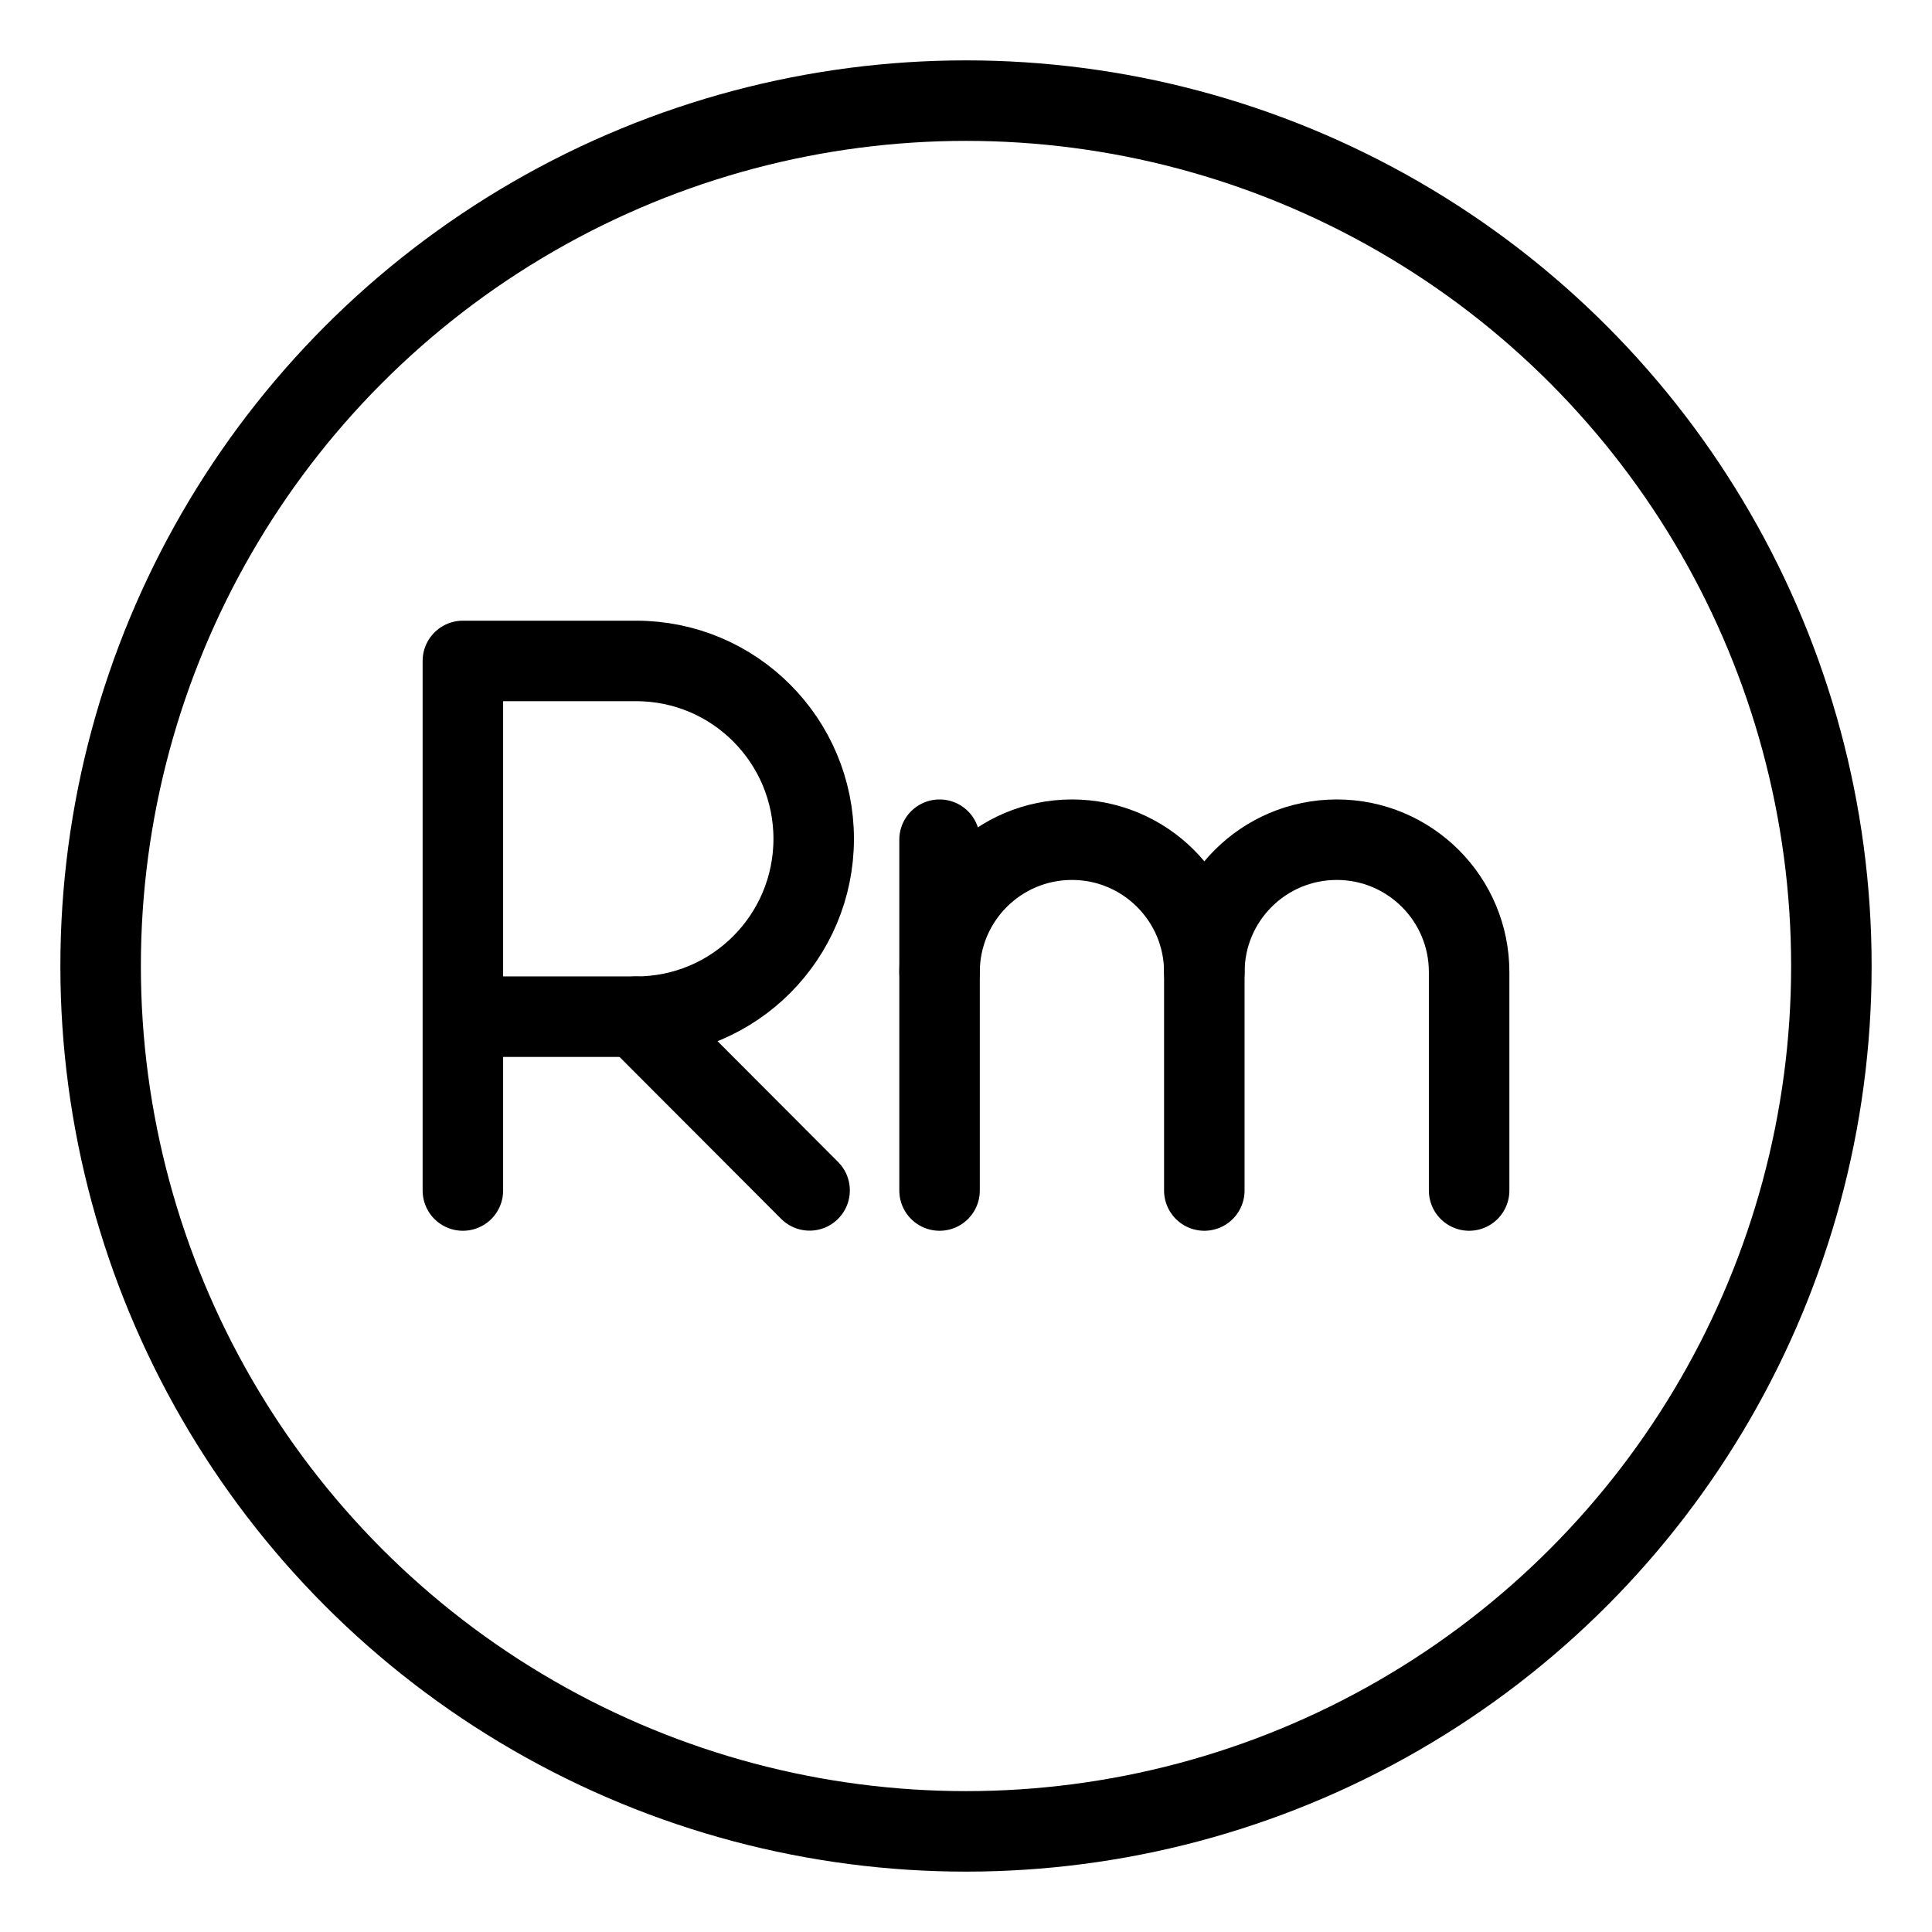 <?xml version="1.0" encoding="UTF-8"?><svg id="b" xmlns="http://www.w3.org/2000/svg" viewBox="0 0 48 48"><defs><style>.c{stroke-width:2px;fill:none;stroke:#000;stroke-linecap:round;stroke-linejoin:round;}</style></defs><circle class="c" cx="24" cy="24" r="21.5"/><path class="c" d="m11.5,29.578v-13.157h4.307c2.435,0,4.409,1.978,4.409,4.419s-1.974,4.419-4.409,4.419h-4.307"/><line class="c" x1="15.807" y1="25.259" x2="20.114" y2="29.575"/><path class="c" d="m23.343,24.151c0-1.817,1.473-3.289,3.289-3.289h0c1.817,0,3.289,1.473,3.289,3.289v5.427"/><line class="c" x1="23.343" y1="20.862" x2="23.343" y2="29.578"/><path class="c" d="m29.922,24.151c0-1.817,1.473-3.289,3.289-3.289h0c1.817,0,3.289,1.473,3.289,3.289v5.427"/></svg>